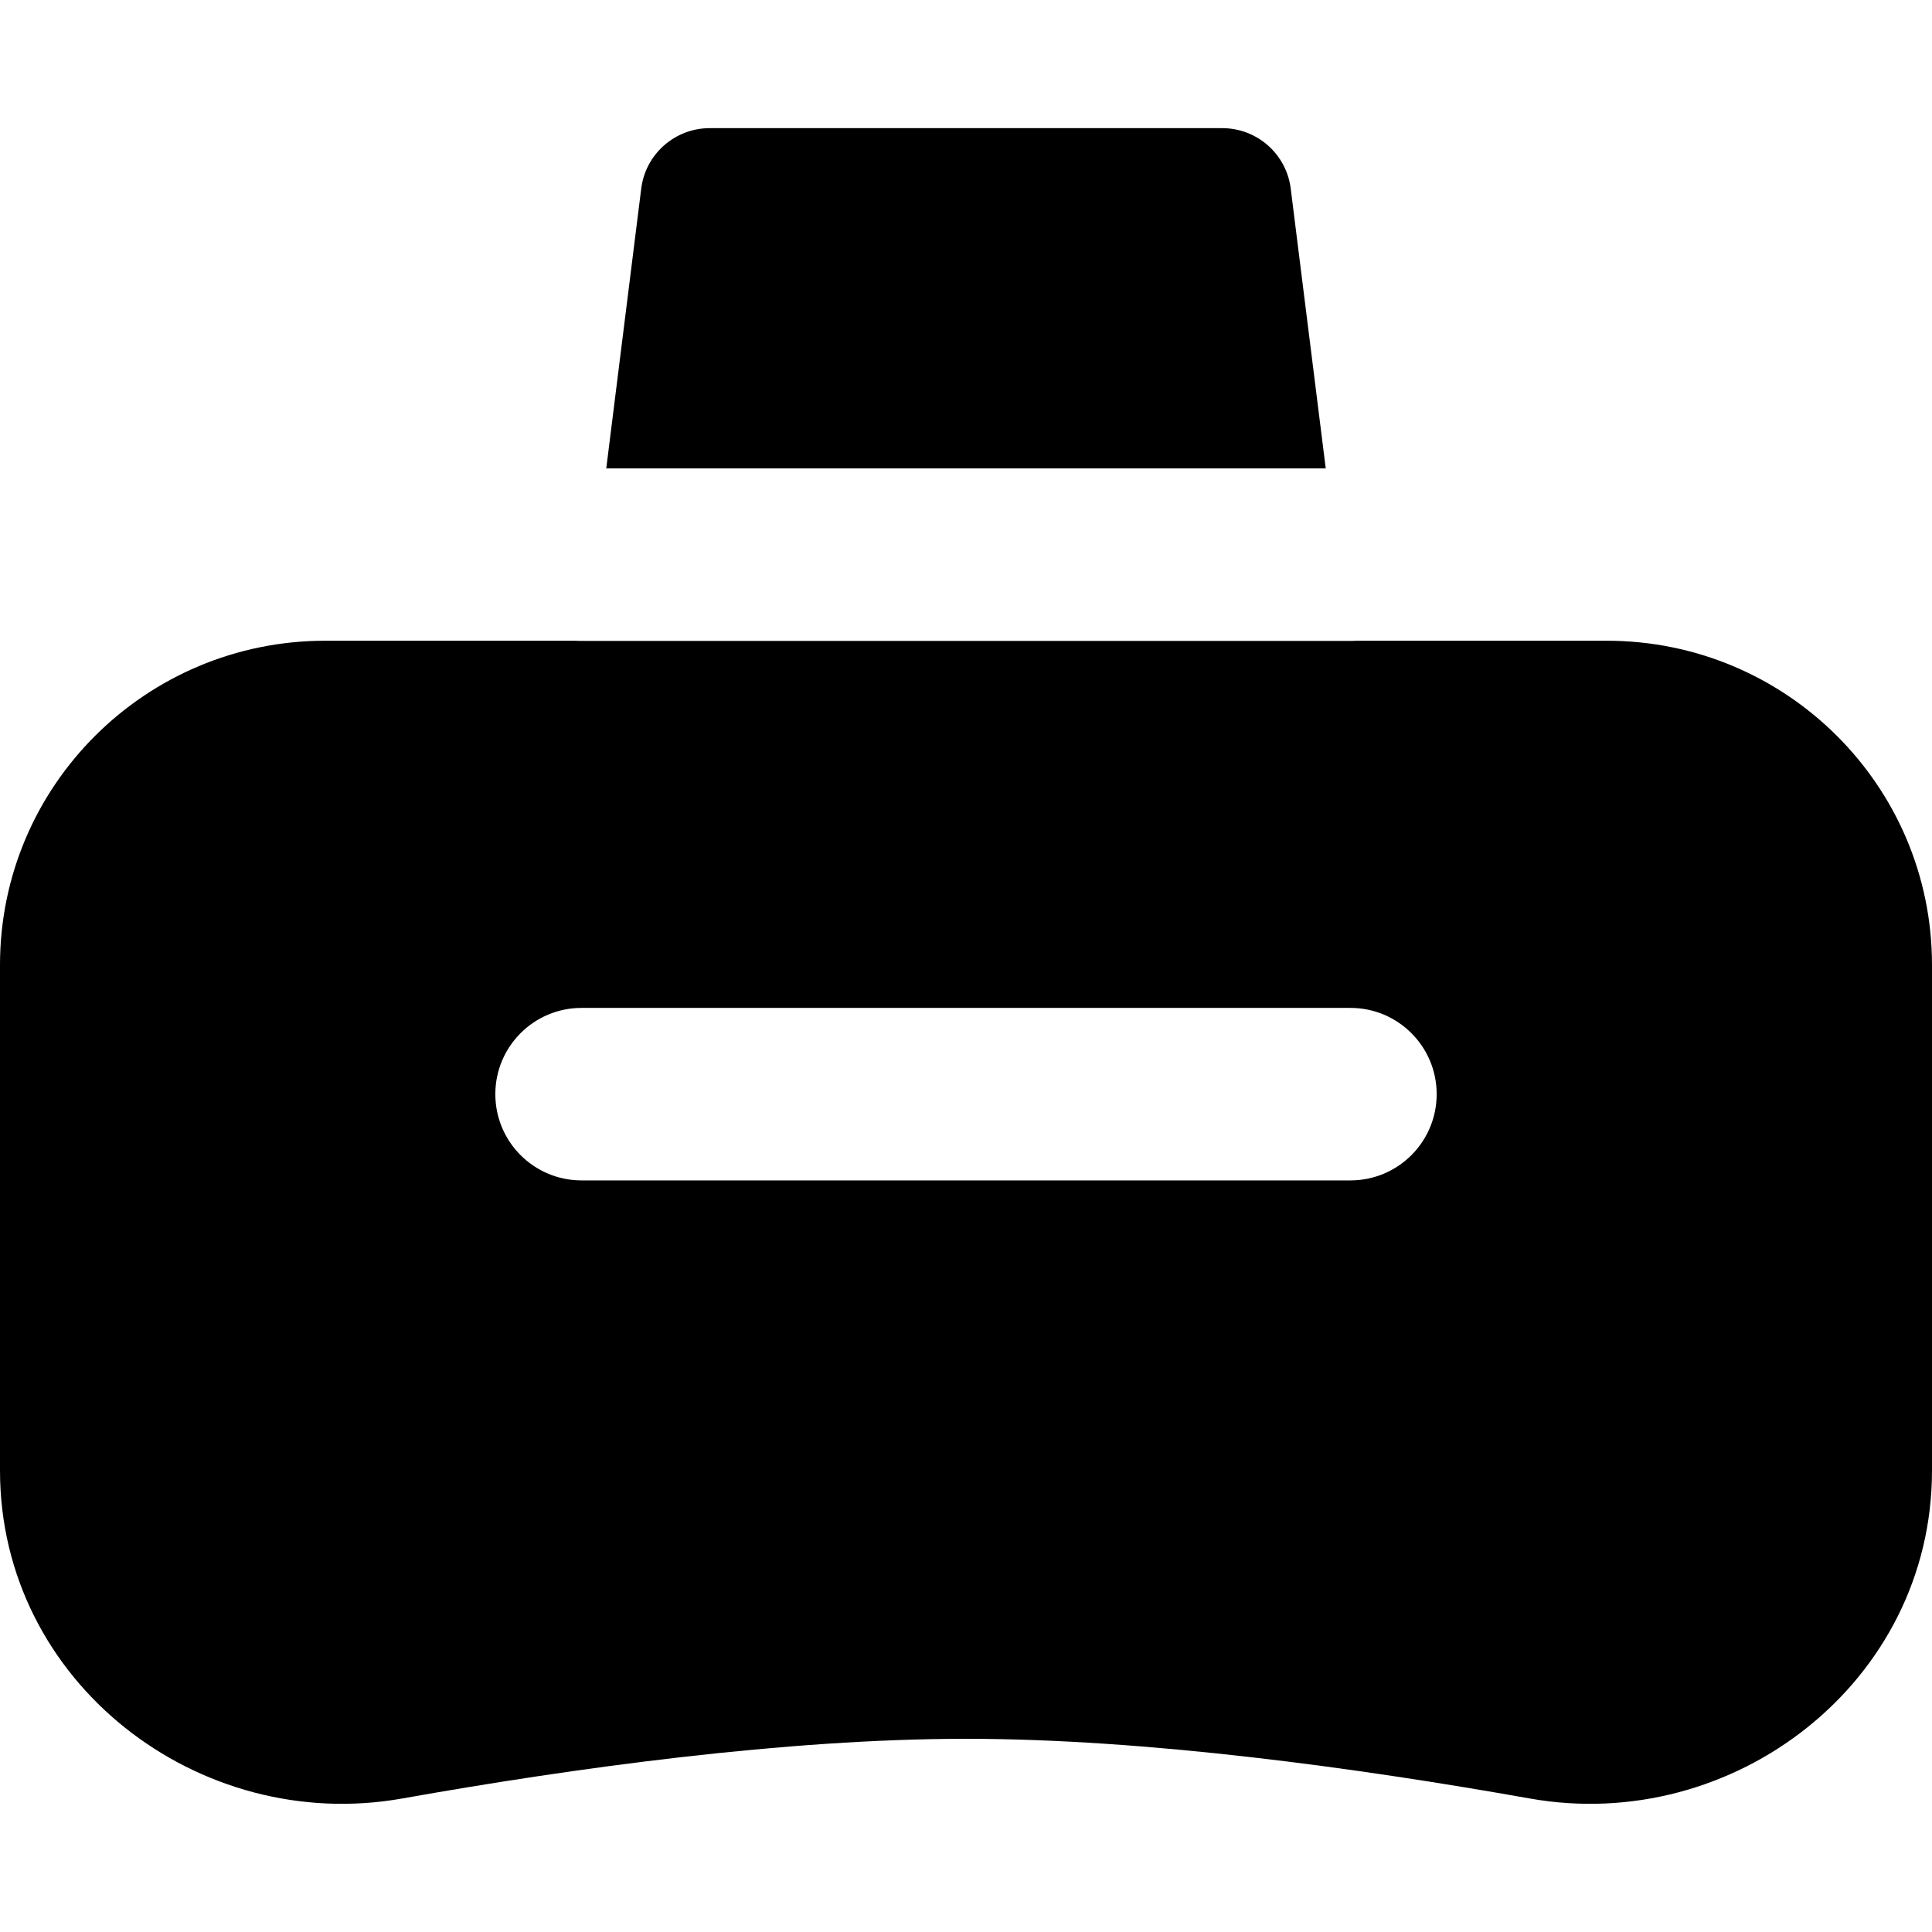 <svg width="39" height="39" viewBox="0 0 39 39" fill="none" xmlns="http://www.w3.org/2000/svg">
<path fill-rule="evenodd" clip-rule="evenodd" d="M14.326 2.587C13.624 2.587 13.031 3.11 12.944 3.807L12.238 9.456H26.762L26.055 3.807C25.968 3.11 25.376 2.587 24.673 2.587H14.326ZM27.38 12.934C27.341 12.937 27.301 12.938 27.26 12.938H11.74C11.699 12.938 11.659 12.937 11.62 12.934H6.566C2.945 12.934 0 15.858 0 19.479V29.684C0 33.965 4.015 37.035 8.119 36.305C11.596 35.687 15.865 35.1 19.5 35.1C23.135 35.1 27.404 35.687 30.881 36.305C34.985 37.035 39 33.965 39 29.684V19.479C39 15.858 36.055 12.934 32.434 12.934H27.38ZM9.999 22.087C9.999 21.125 10.778 20.346 11.74 20.346H27.26C28.222 20.346 29.001 21.125 29.001 22.087C29.001 23.049 28.222 23.828 27.26 23.828H11.74C10.778 23.828 9.999 23.049 9.999 22.087Z" fill="black"/>
</svg>
